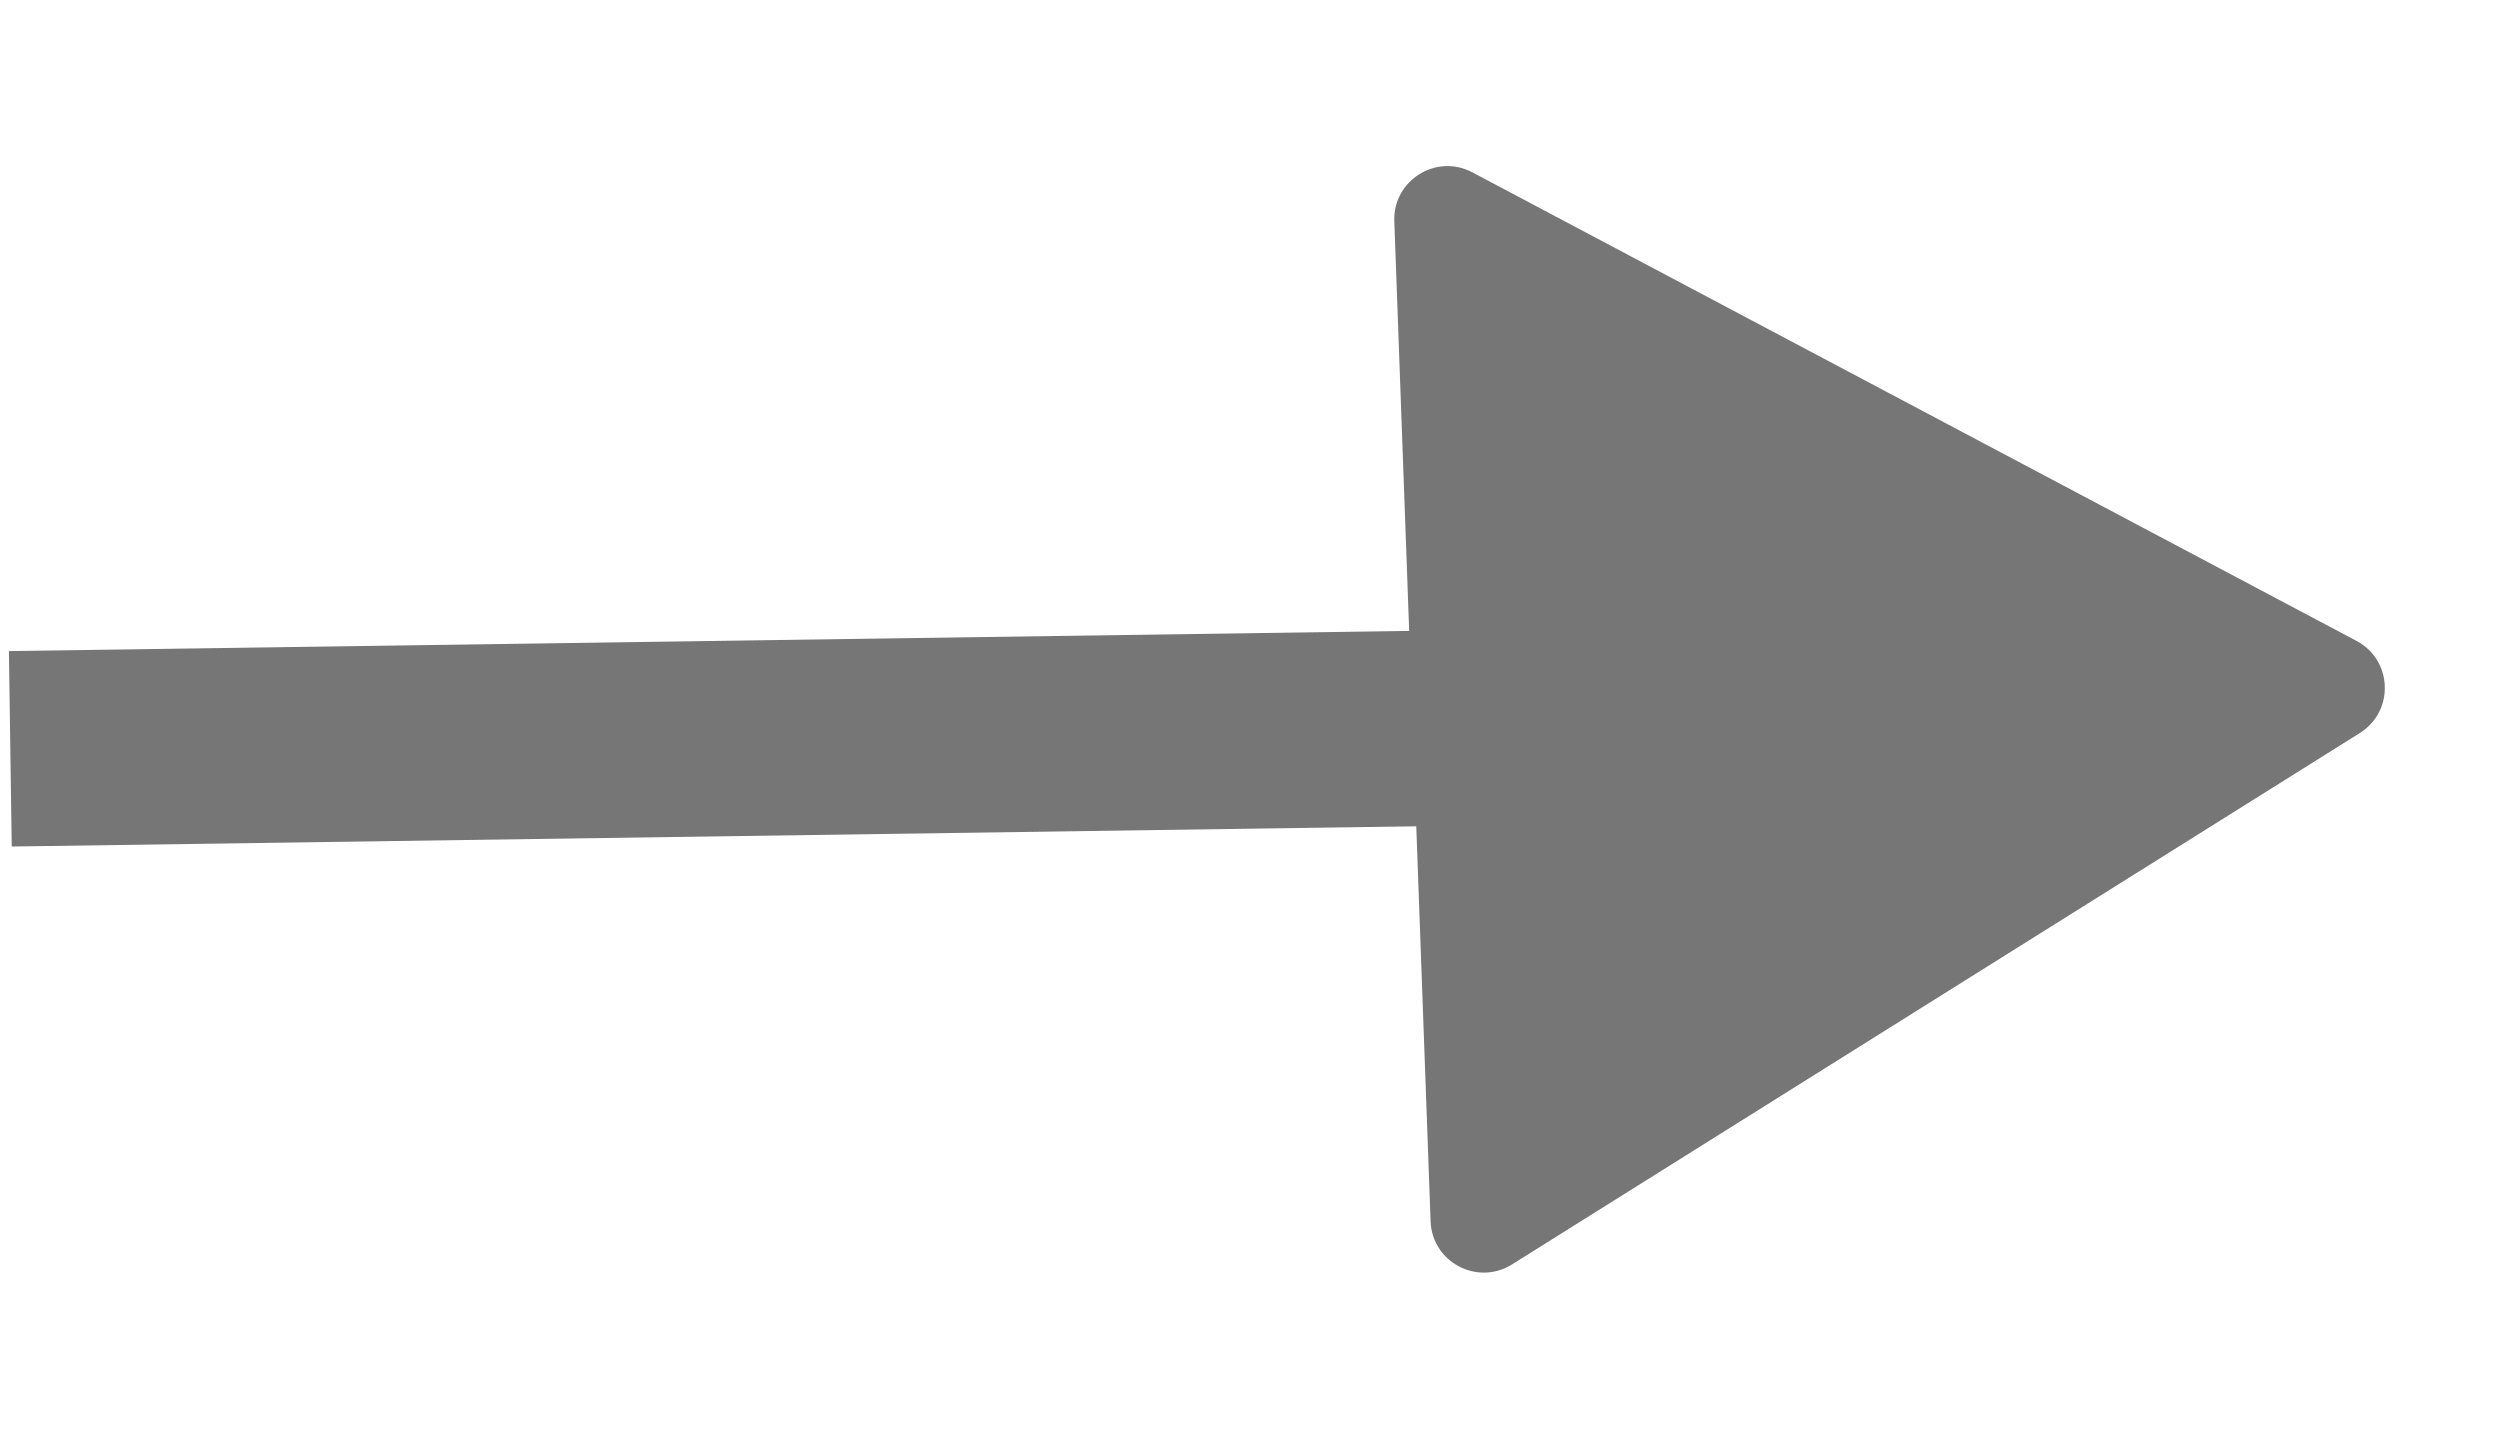 <svg width="47" height="27" viewBox="0 0 47 27" fill="none" xmlns="http://www.w3.org/2000/svg">
<path d="M44.303 12.049C44.983 12.41 45.018 13.371 44.366 13.78L28.426 23.771C27.773 24.18 26.923 23.729 26.895 22.96L26.213 4.16C26.185 3.391 27 2.88 27.68 3.24L44.303 12.049Z" fill="#767676"/>
<rect x="33.289" y="15.438" width="33.072" height="3.675" transform="rotate(179.174 33.289 15.438)" fill="#767676"/>
</svg>
